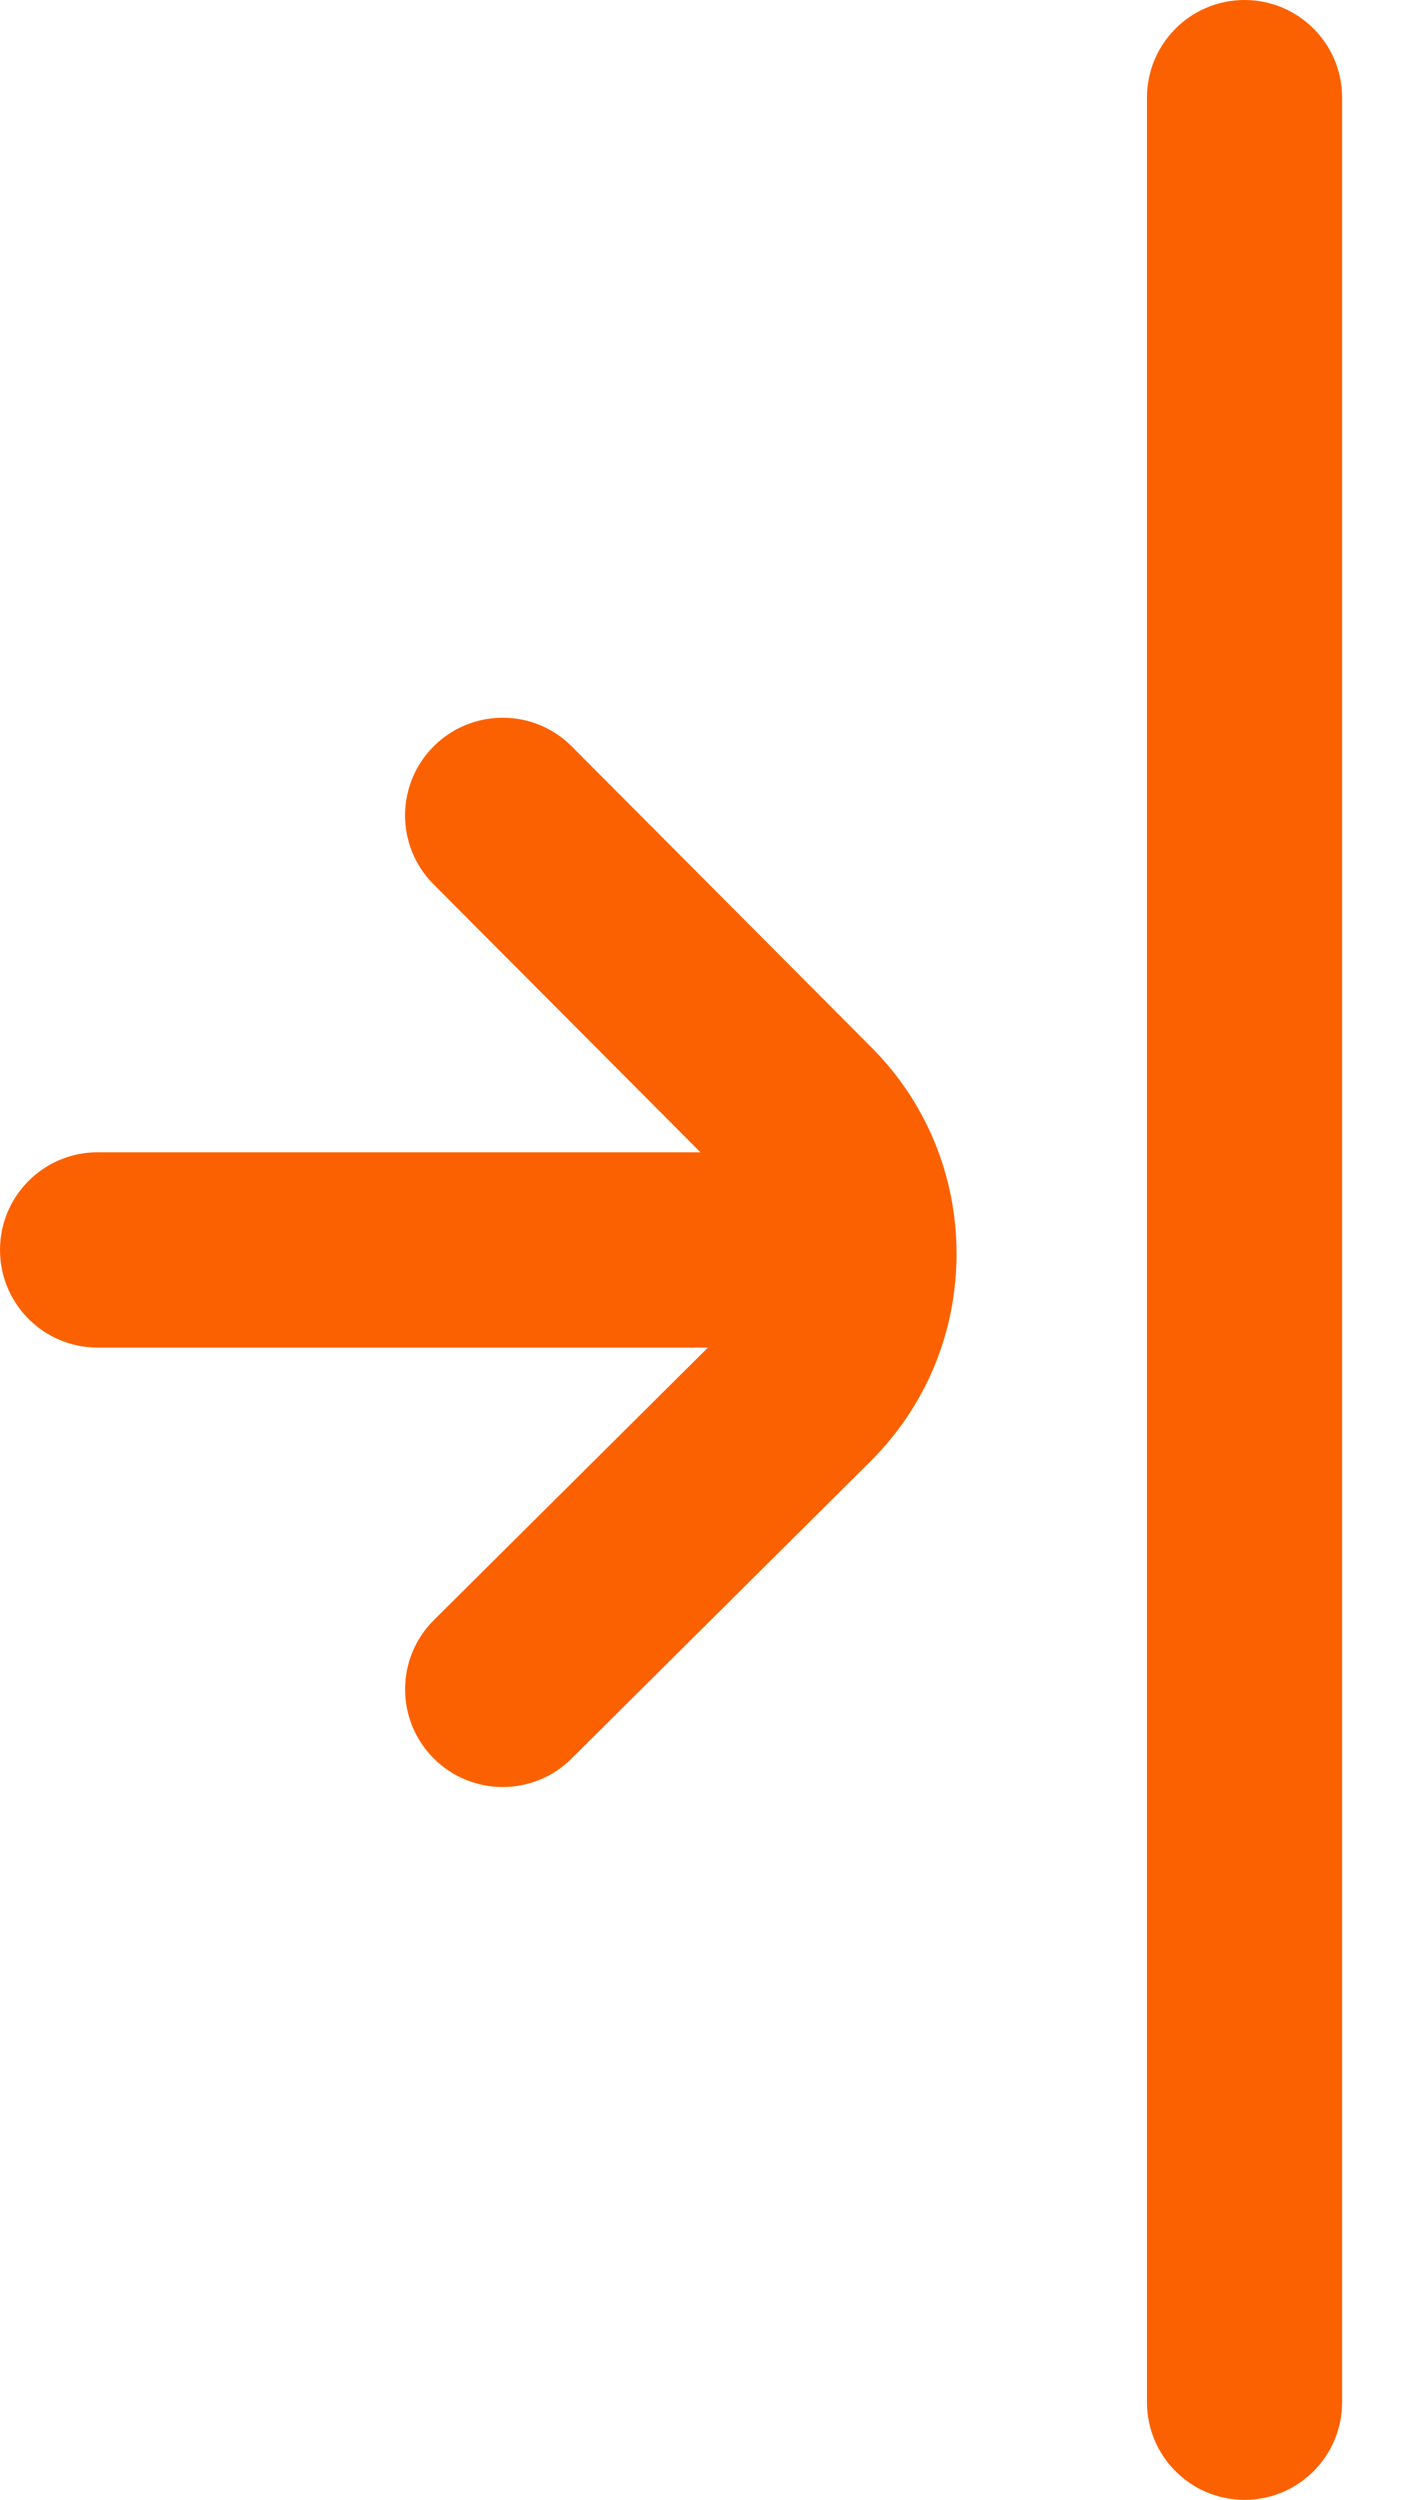<svg width="17" height="30" viewBox="0 0 17 30" fill="none" xmlns="http://www.w3.org/2000/svg">
<path d="M10.455 17.533C11.119 16.869 11.484 15.986 11.484 15.047C11.484 14.108 11.119 13.225 10.456 12.563L6.865 8.958C6.409 8.5 5.667 8.498 5.208 8.955C4.978 9.184 4.863 9.484 4.863 9.785C4.863 10.084 4.977 10.384 5.205 10.612L8.409 13.828L1.172 13.828C0.525 13.828 -2.50881e-07 14.353 -2.79172e-07 15C-3.07463e-07 15.647 0.525 16.172 1.172 16.172L8.499 16.172L5.209 19.442C4.75 19.898 4.748 20.64 5.204 21.099C5.66 21.559 6.402 21.561 6.861 21.105L10.455 17.533Z" fill="#FC6101"/>
<path d="M16.113 28.828L16.113 1.172C16.113 0.525 15.589 -2.29331e-08 14.941 -5.12243e-08C14.294 -7.95155e-08 13.77 0.525 13.77 1.172L13.77 28.828C13.77 29.475 14.294 30 14.941 30C15.589 30 16.113 29.475 16.113 28.828Z" fill="#FC6101"/>
</svg>
